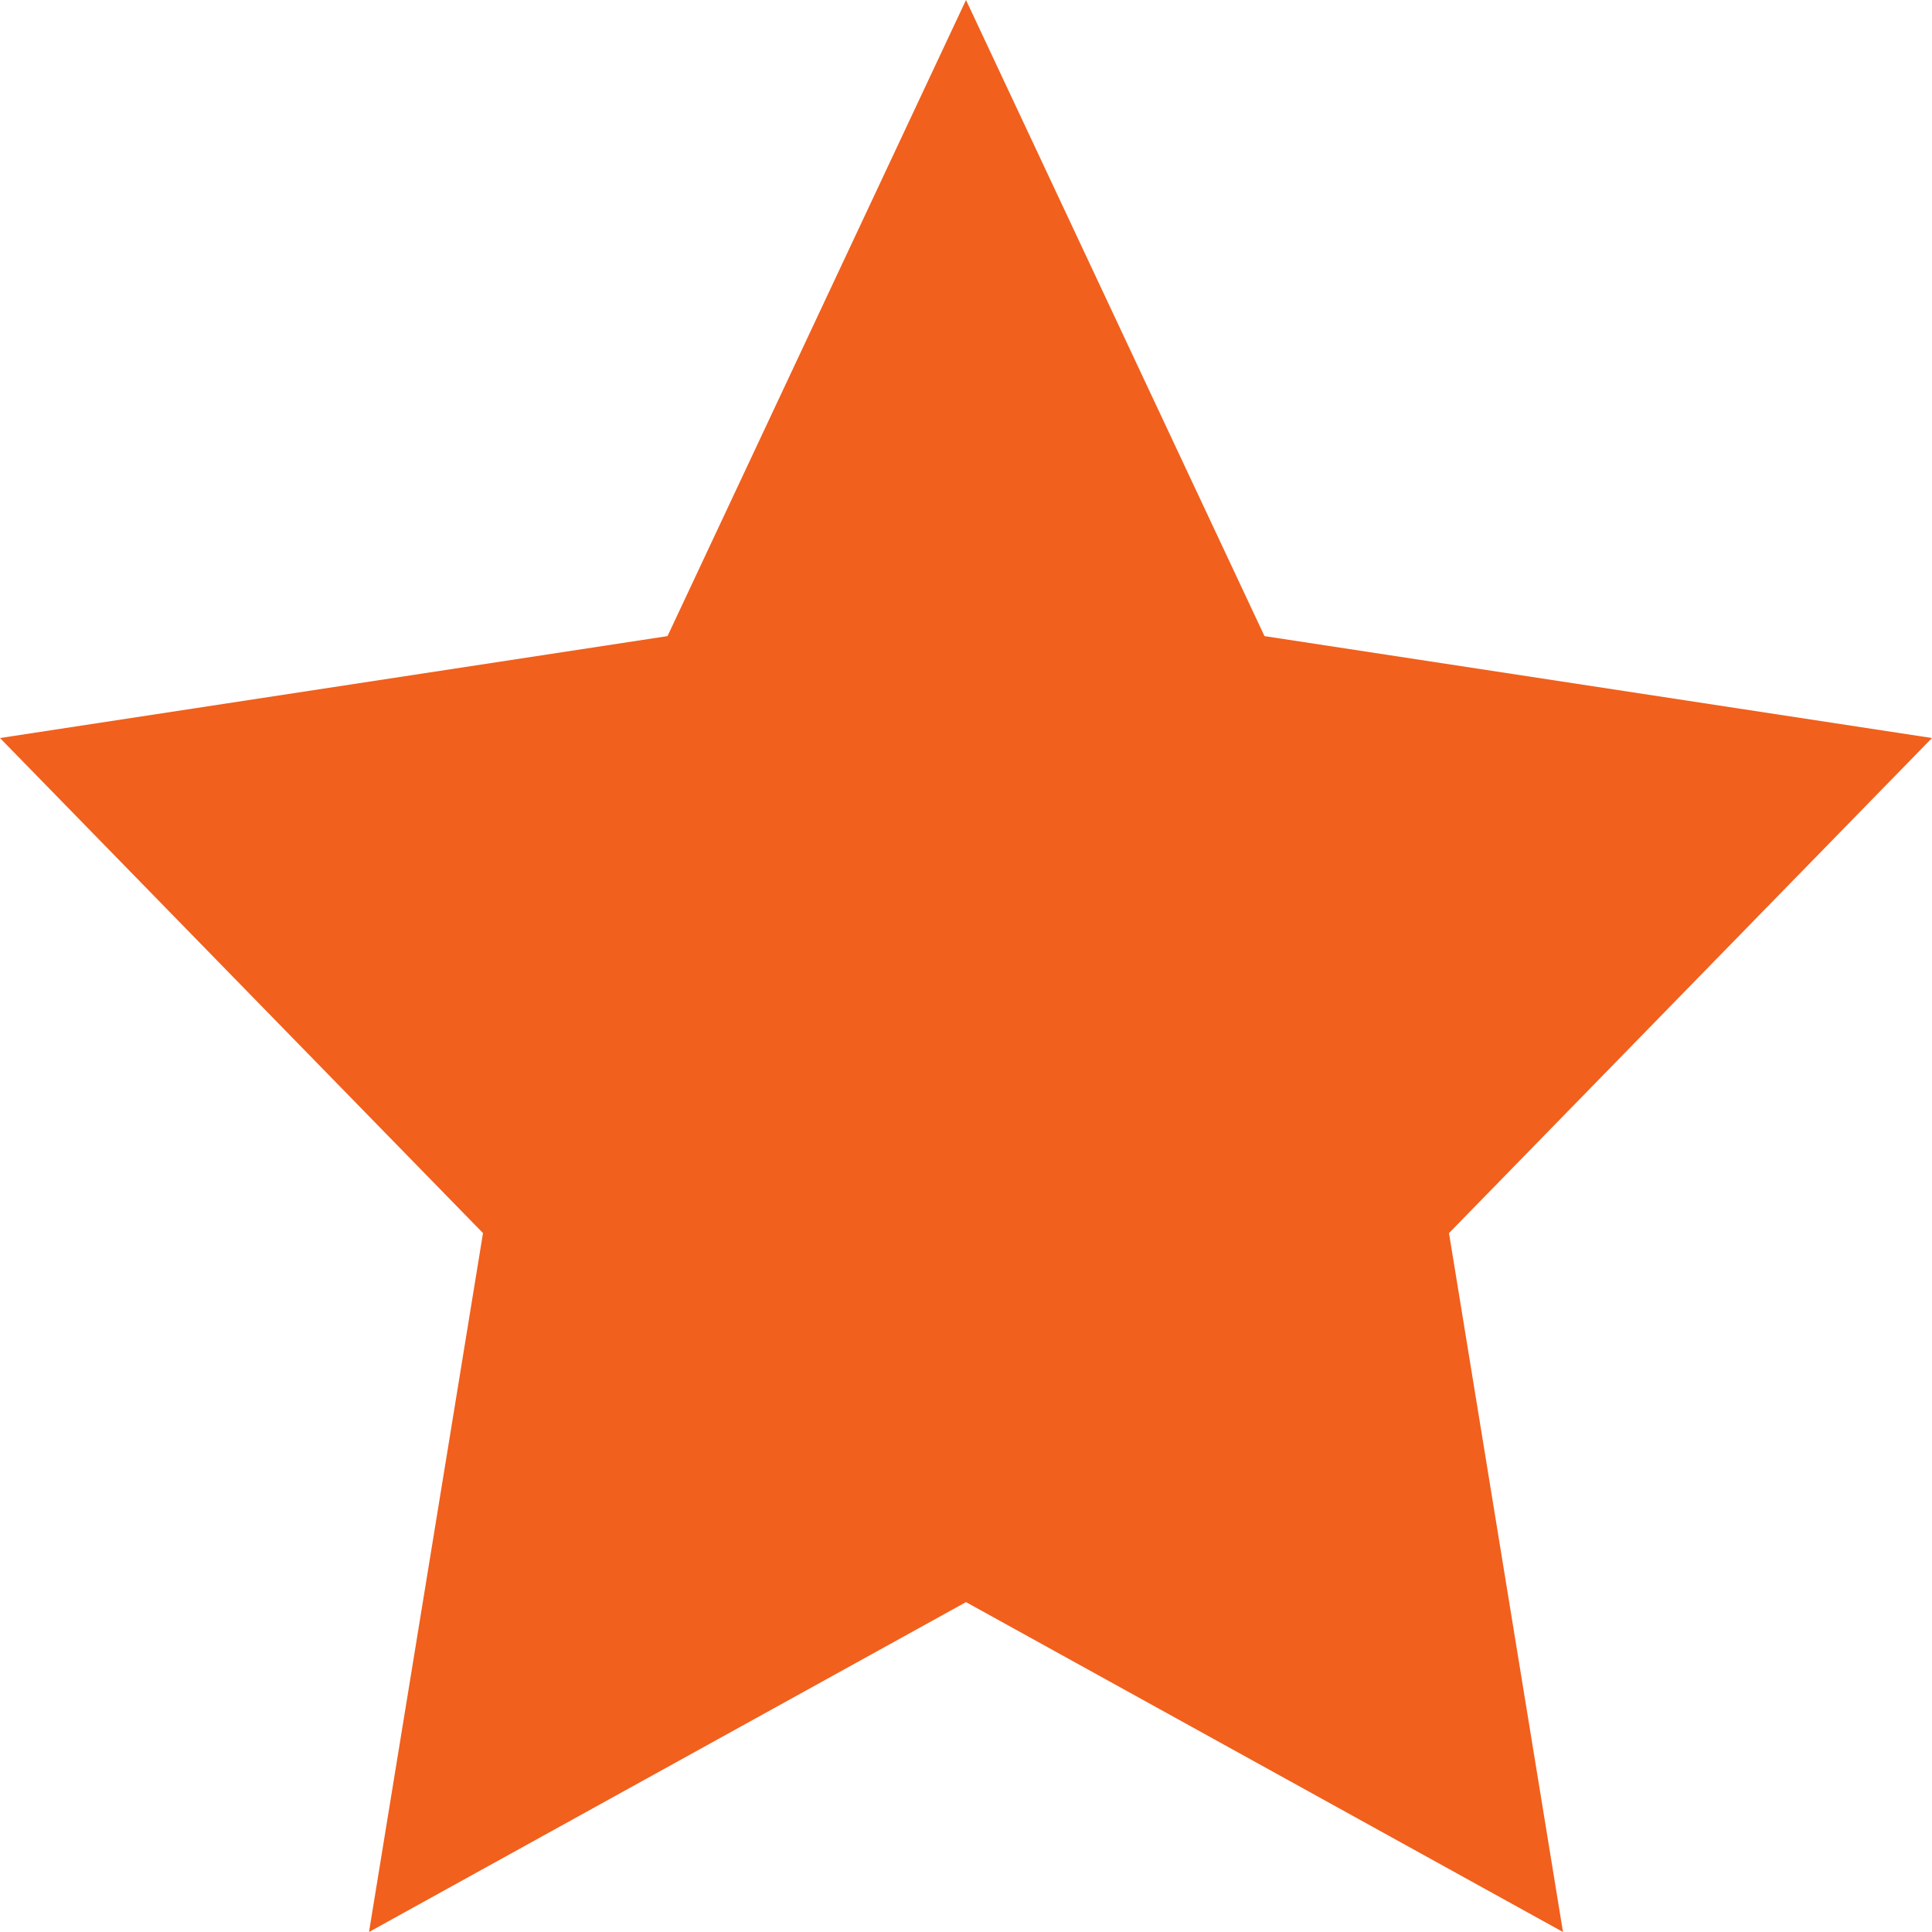 <svg xmlns="http://www.w3.org/2000/svg" viewBox="0 0 40 40"><defs><style>.cls-1{fill:#f1601d;}</style></defs><title>收藏_选中</title><g id="图层_2" data-name="图层 2"><g id="图层_1-2" data-name="图层 1"><polygon class="cls-1" points="20 0 26.18 13.17 40 15.28 30 25.53 32.36 40 20 33.17 7.64 40 10 25.53 0 15.28 13.82 13.17 20 0"/></g></g></svg>